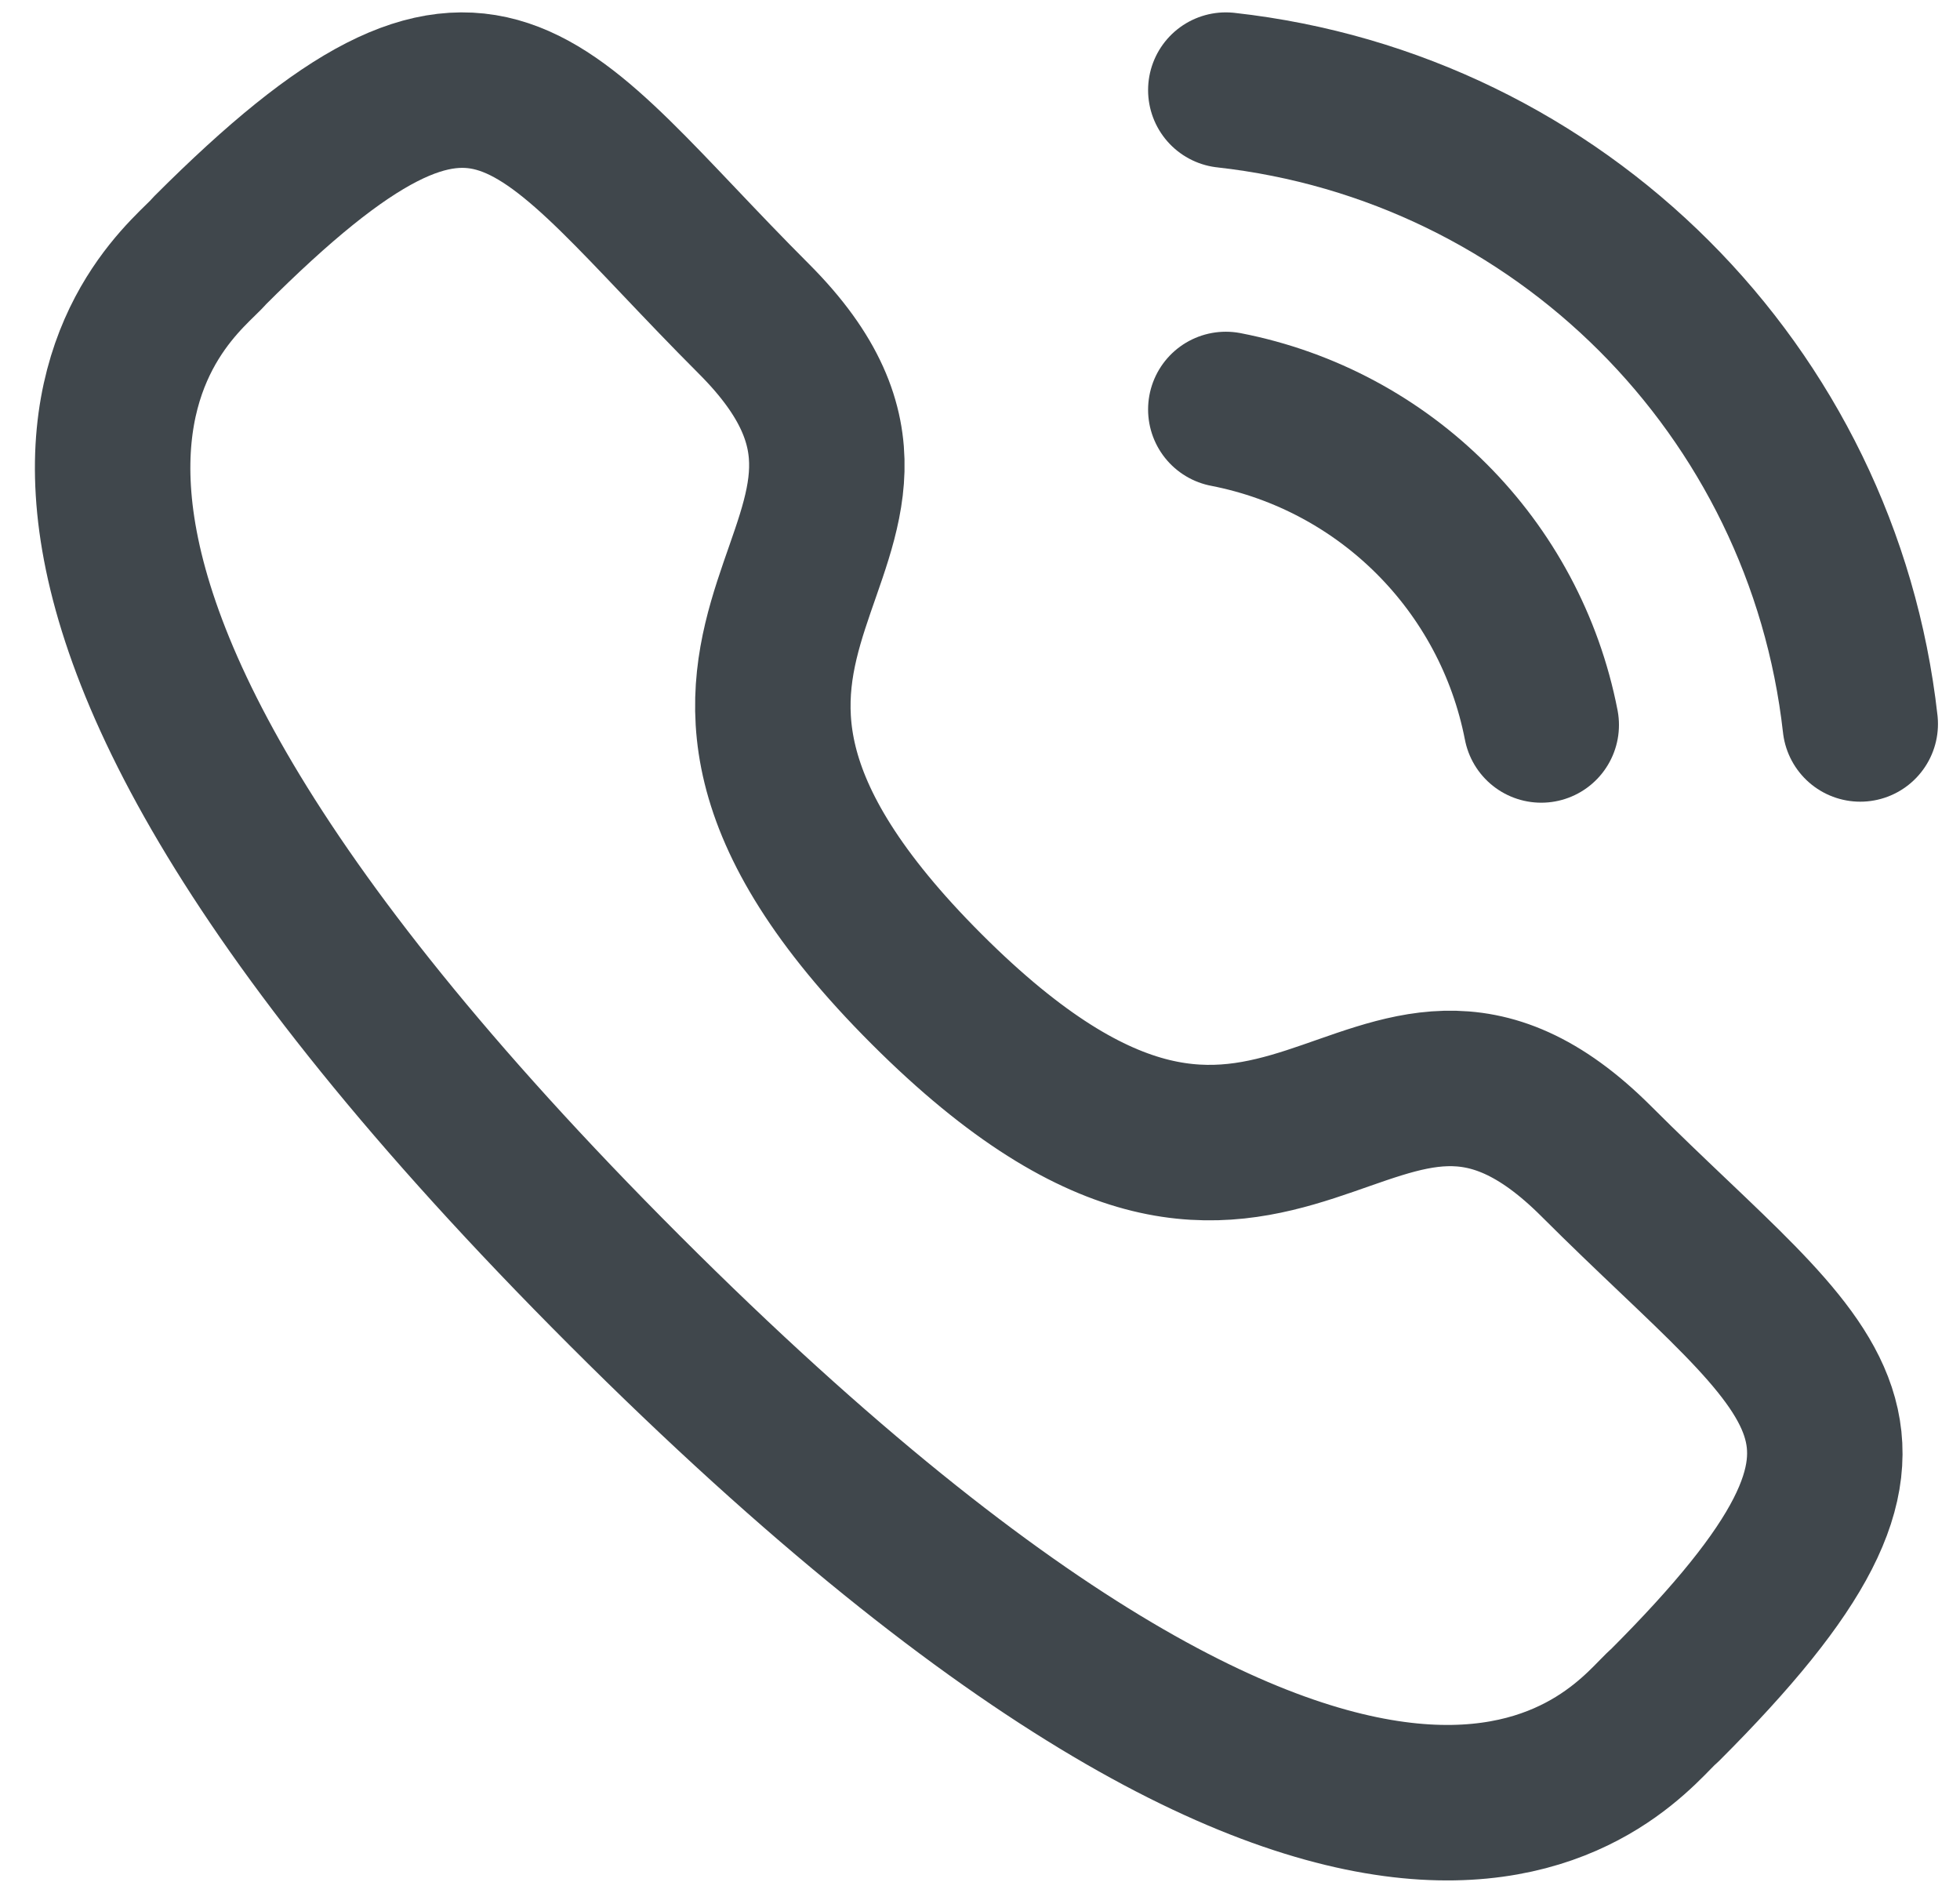<svg width="29" height="28" viewBox="0 0 29 28" fill="none" xmlns="http://www.w3.org/2000/svg">
<path d="M18.137 1.333C23.072 1.881 26.971 5.775 27.524 10.709" stroke="#40474C" stroke-width="2.3" stroke-linecap="round" stroke-linejoin="round"/>
<path d="M18.137 6.057C20.499 6.516 22.344 8.363 22.804 10.724" stroke="#40474C" stroke-width="2.3" stroke-linecap="round" stroke-linejoin="round"/>
<path fill-rule="evenodd" clip-rule="evenodd" d="M13.709 14.63C19.027 19.947 20.234 13.796 23.62 17.18C26.885 20.444 28.763 21.098 24.625 25.233C24.107 25.649 20.815 30.659 9.246 19.093C-2.325 7.525 2.682 4.23 3.099 3.712C7.245 -0.435 7.889 1.452 11.154 4.716C14.539 8.102 8.39 9.313 13.709 14.63Z" stroke="#40474C" stroke-width="2.3" stroke-linecap="round" stroke-linejoin="round"/>
</svg>
